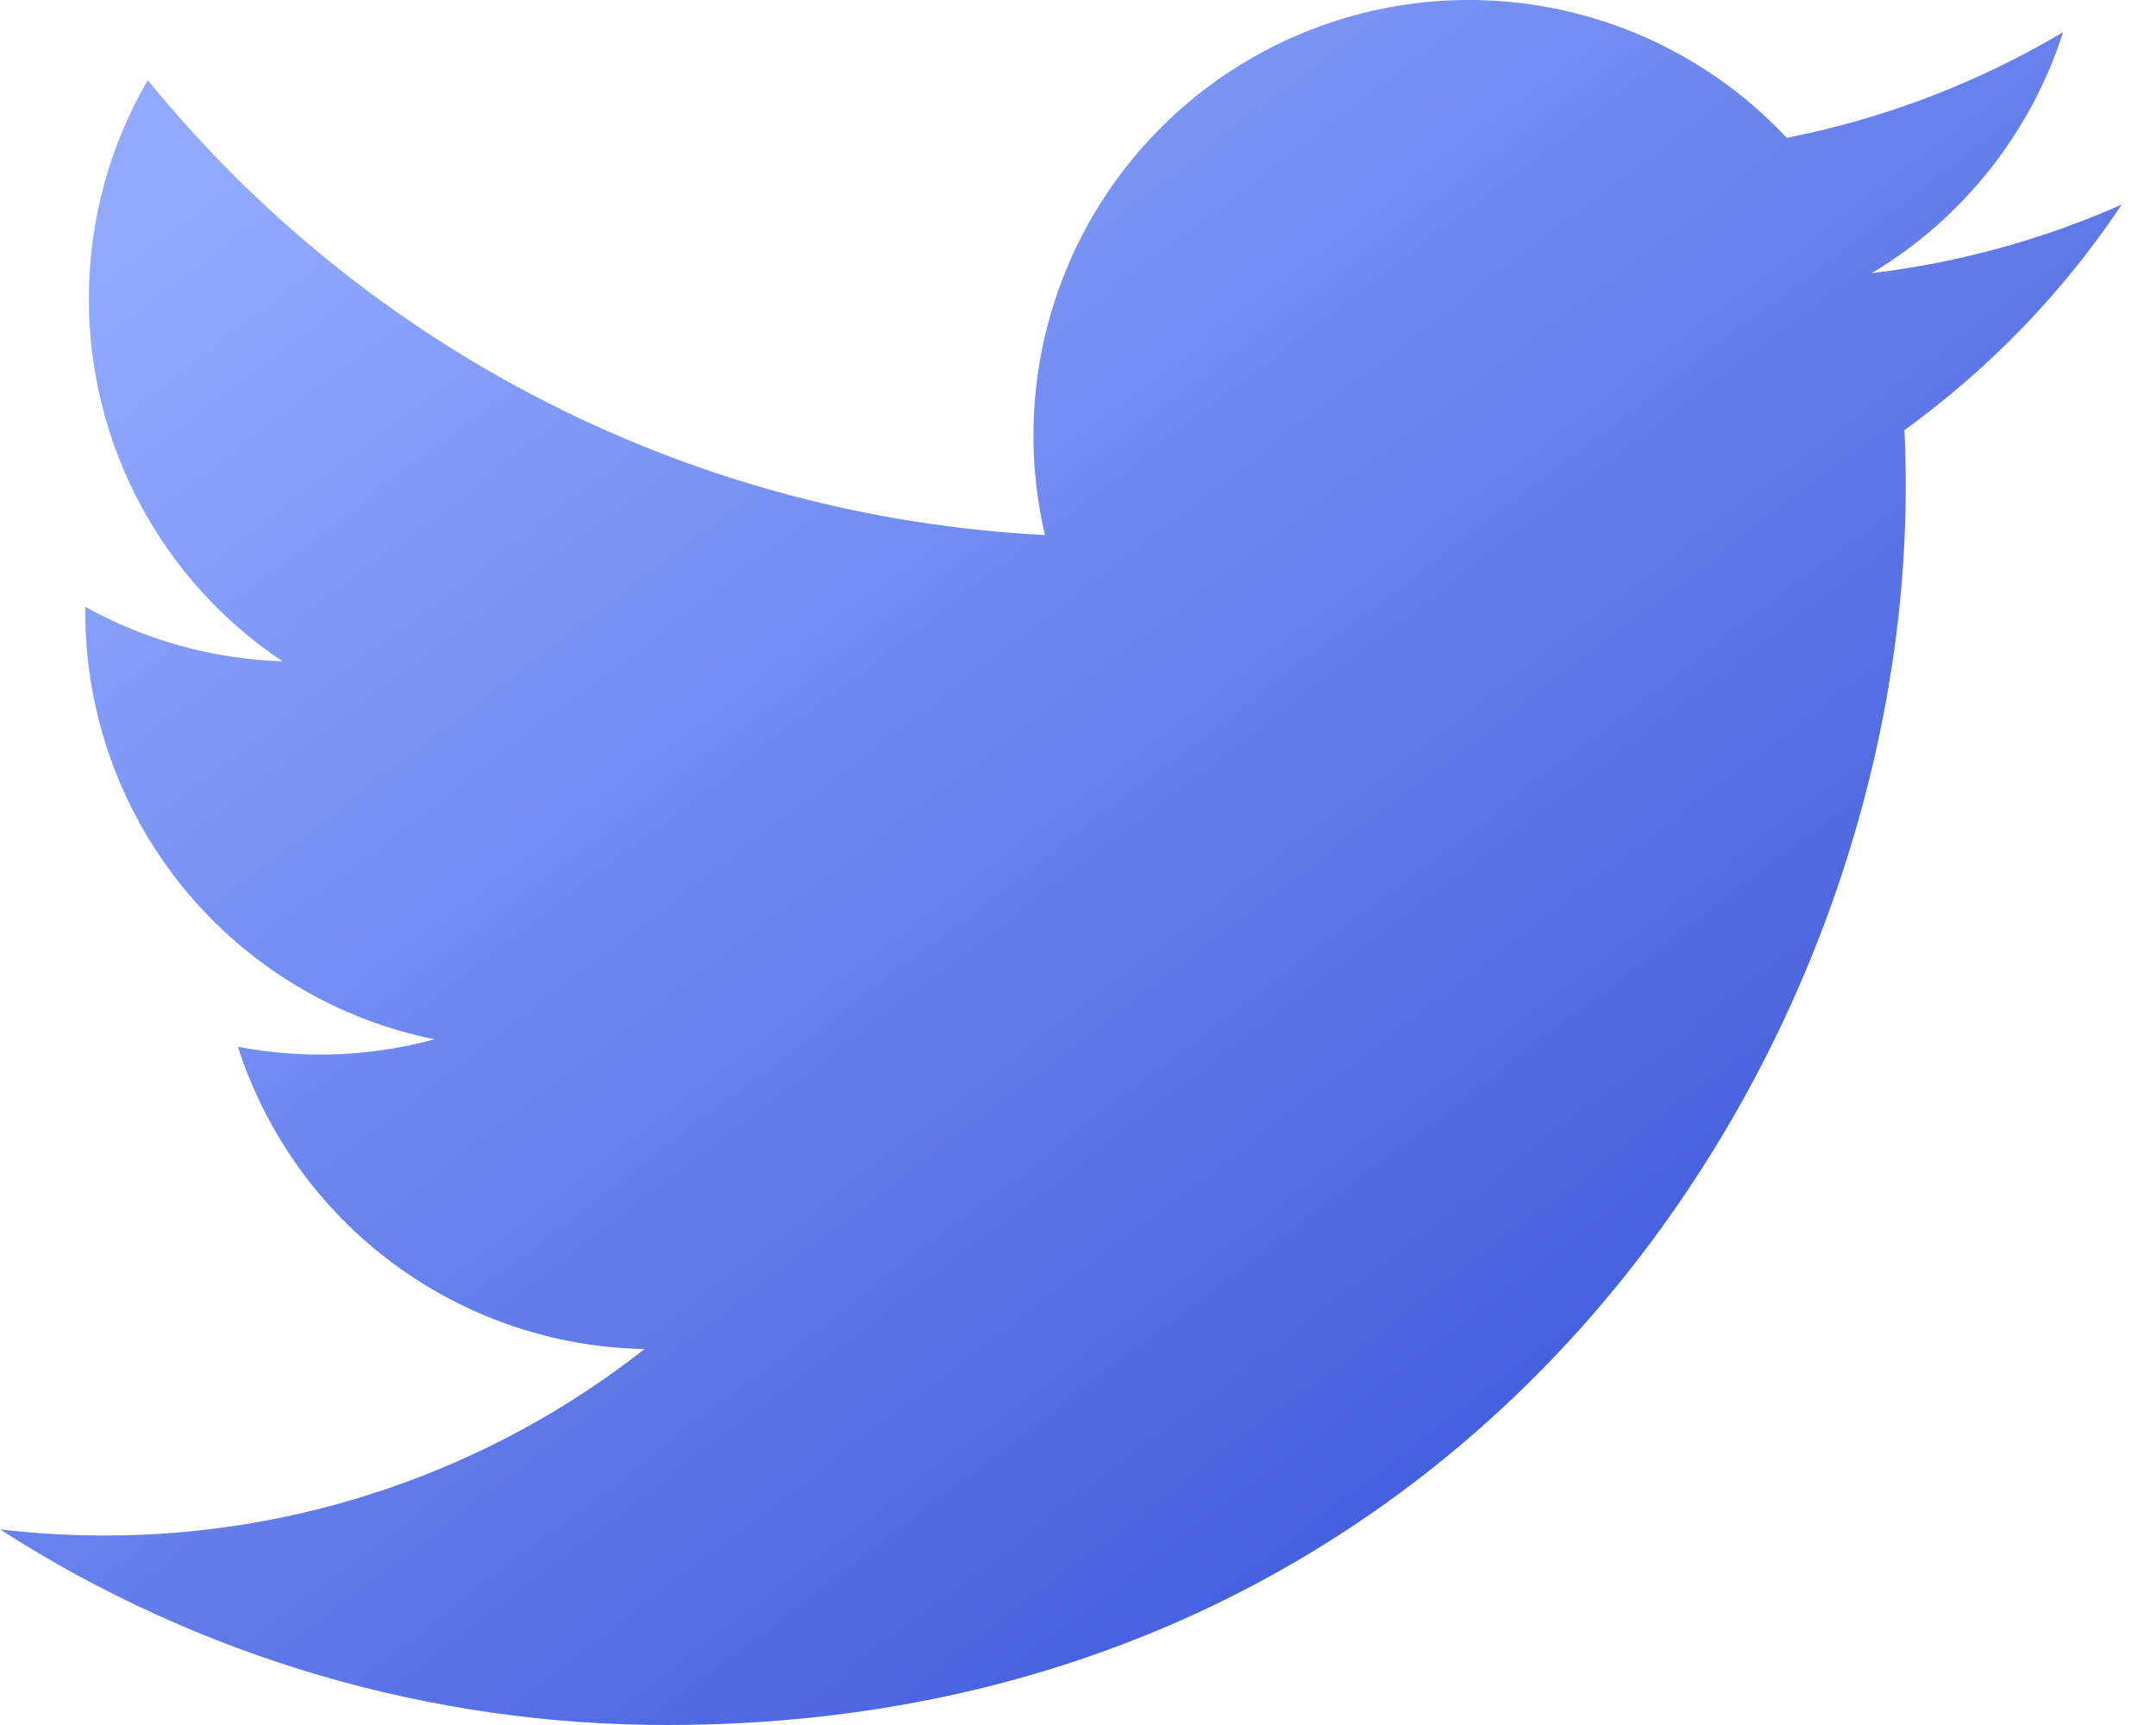 <svg width="25" height="20" viewBox="0 0 25 20" fill="none" xmlns="http://www.w3.org/2000/svg">
<path d="M24.602 2.372C23.697 2.773 22.726 3.044 21.704 3.167C22.758 2.536 23.547 1.543 23.923 0.373C22.932 0.962 21.848 1.376 20.718 1.598C19.958 0.786 18.951 0.248 17.853 0.067C16.756 -0.114 15.63 0.073 14.649 0.598C13.669 1.123 12.889 1.957 12.431 2.97C11.973 3.984 11.863 5.12 12.117 6.203C10.11 6.102 8.147 5.58 6.354 4.671C4.562 3.763 2.981 2.487 1.713 0.928C1.28 1.676 1.03 2.542 1.03 3.466C1.03 4.297 1.235 5.115 1.626 5.848C2.018 6.581 2.584 7.206 3.275 7.667C2.474 7.642 1.69 7.425 0.989 7.036V7.101C0.989 8.266 1.392 9.396 2.13 10.298C2.868 11.2 3.896 11.819 5.038 12.05C4.295 12.252 3.515 12.281 2.759 12.137C3.081 13.14 3.709 14.017 4.554 14.645C5.4 15.274 6.421 15.622 7.474 15.641C5.686 17.045 3.478 17.806 1.205 17.803C0.802 17.803 0.4 17.779 0 17.732C2.307 19.216 4.993 20.003 7.736 20C17.022 20 22.098 12.309 22.098 5.639C22.098 5.422 22.093 5.204 22.083 4.987C23.07 4.273 23.923 3.389 24.6 2.376L24.602 2.372Z" fill="url(#paint0_linear_1651_13433)"/>
<defs>
<linearGradient id="paint0_linear_1651_13433" x1="1.255" y1="3.061" x2="16.044" y2="22.466" gradientUnits="userSpaceOnUse">
<stop stop-color="#91AAFF"/>
<stop offset="1" stop-color="#3752D7"/>
</linearGradient>
</defs>
</svg>
